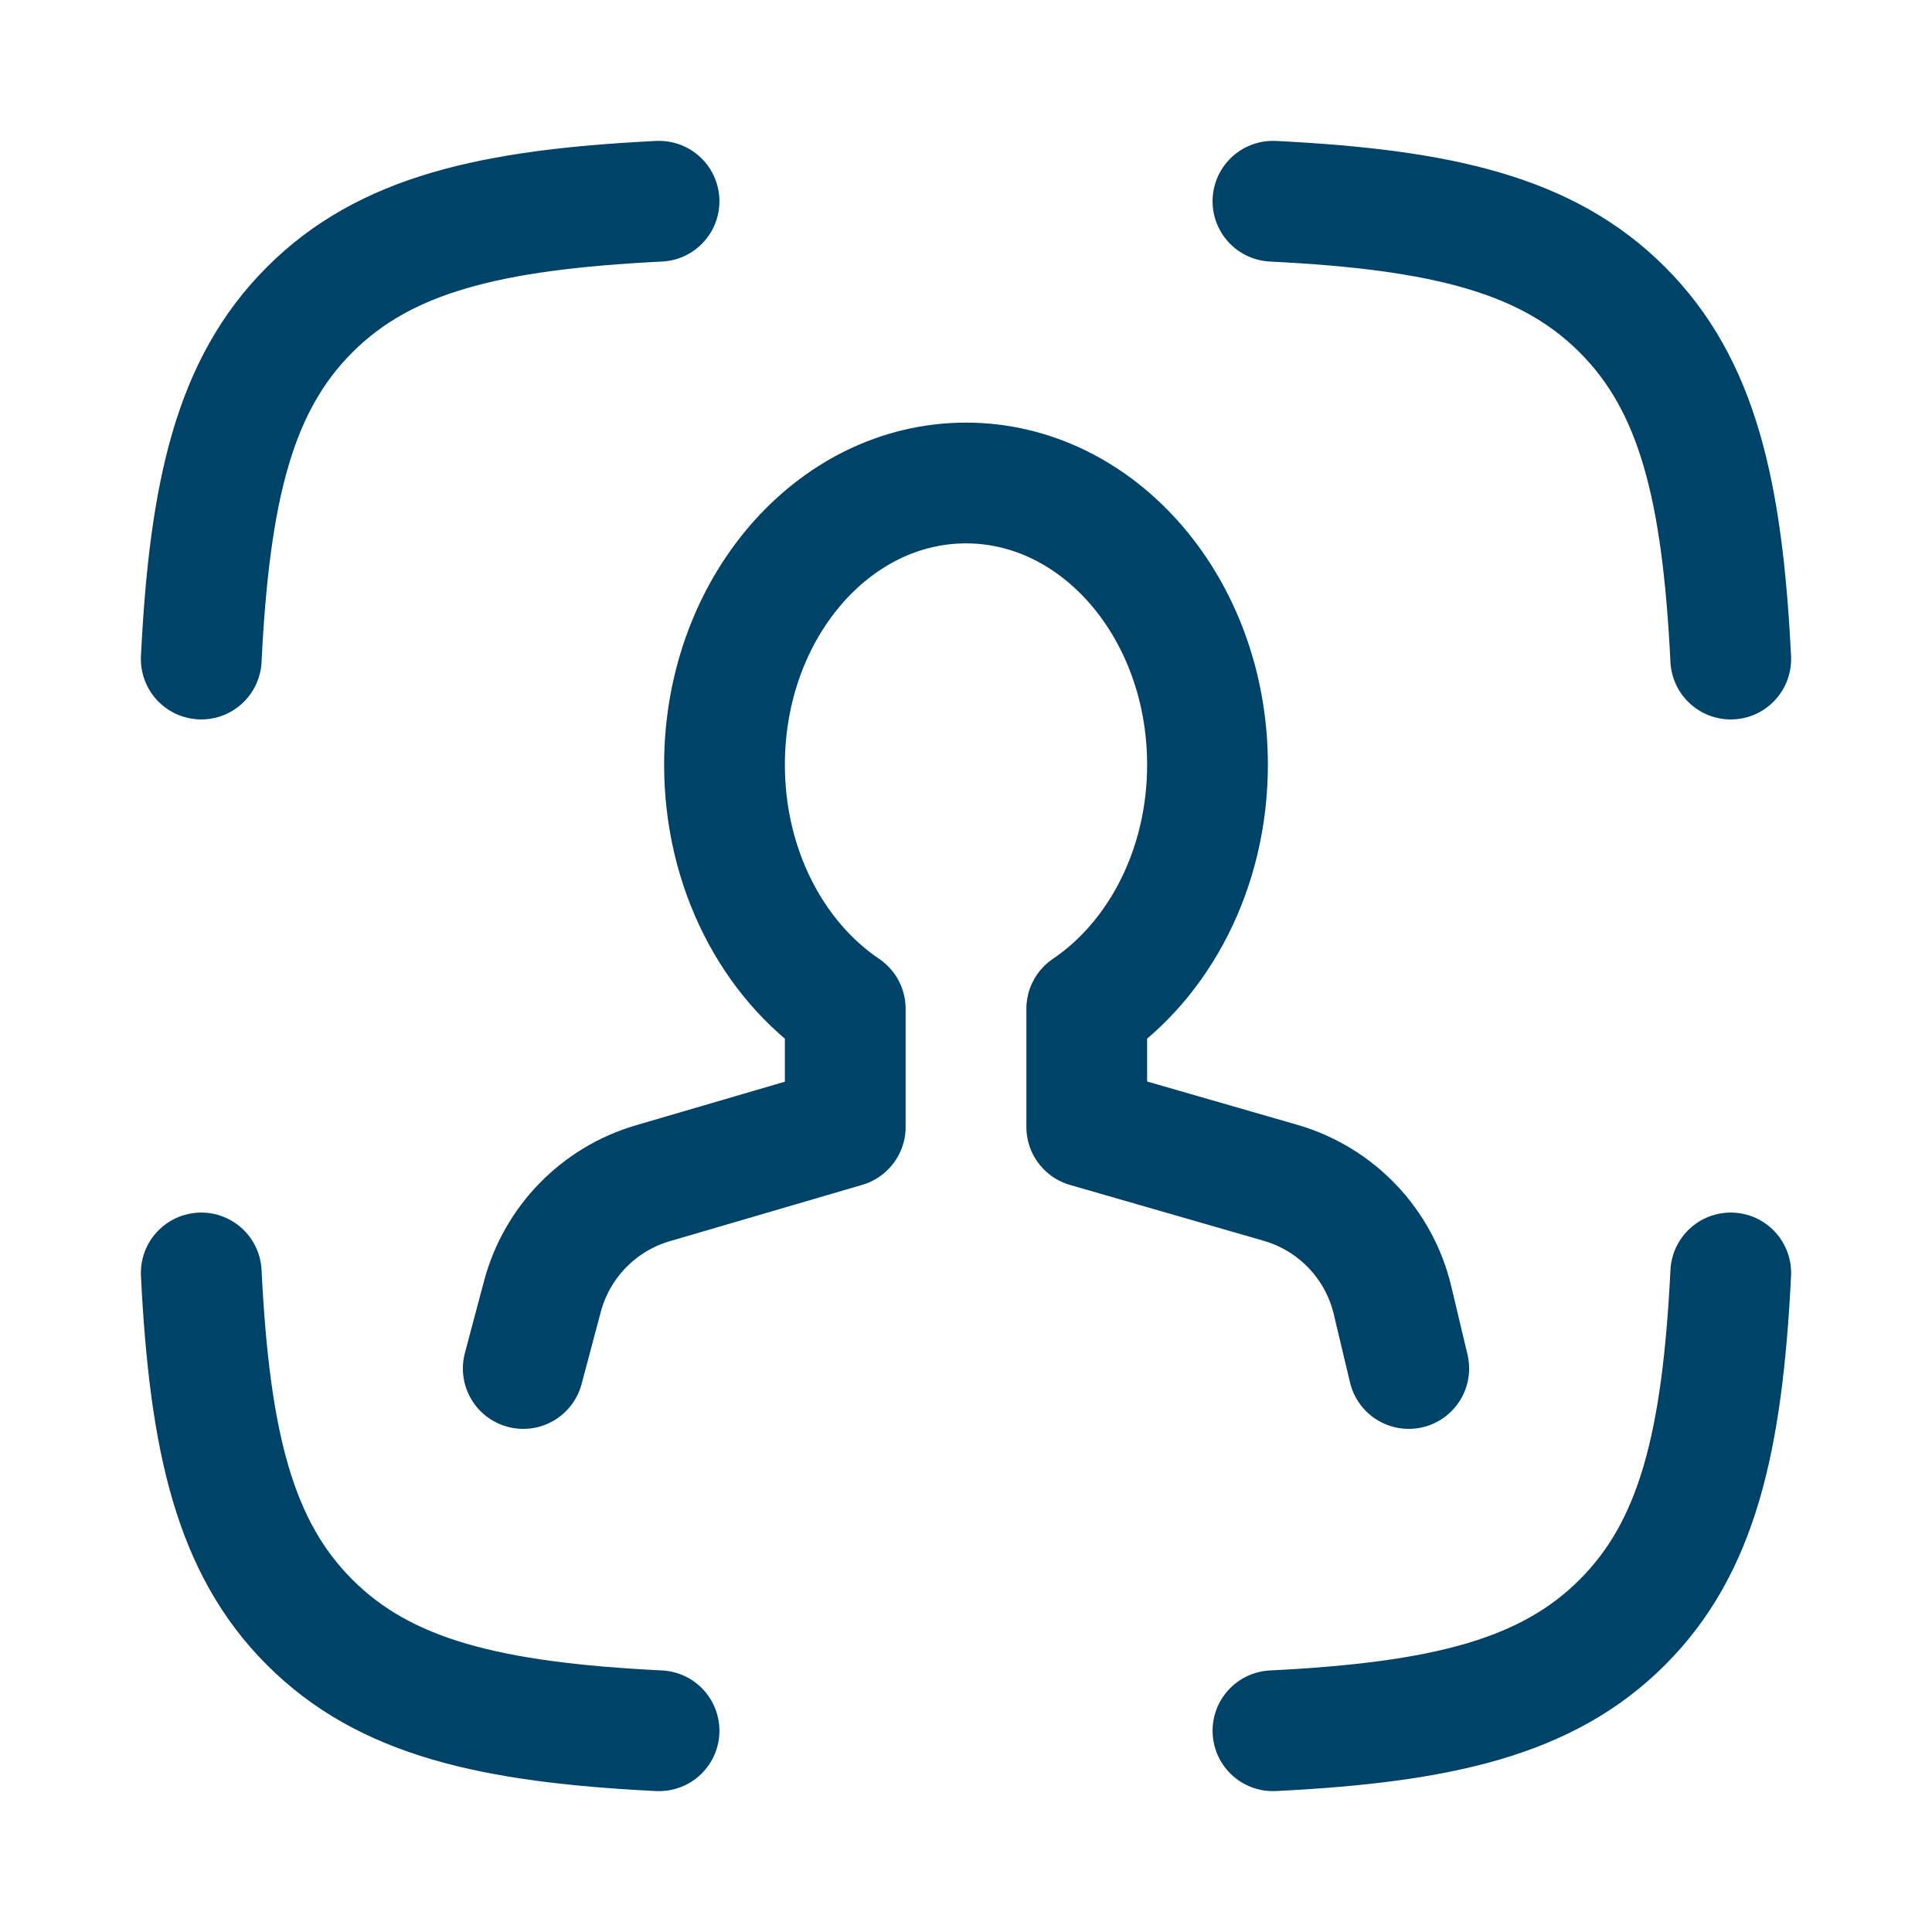<svg width="24" height="24" viewBox="0 0 24 24" fill="none" xmlns="http://www.w3.org/2000/svg">
<g id="face-id">
<path id="Vector" d="M2.5 8.187C2.604 6.087 2.915 4.778 3.847 3.847C4.778 2.915 6.087 2.604 8.187 2.5M21.5 8.187C21.396 6.087 21.085 4.778 20.153 3.847C19.222 2.915 17.913 2.604 15.813 2.5M15.813 21.5C17.913 21.396 19.222 21.085 20.153 20.153C21.085 19.222 21.396 17.913 21.5 15.813M8.187 21.5C6.087 21.396 4.778 21.085 3.847 20.153C2.915 19.222 2.604 17.913 2.5 15.813" stroke="#004368" stroke-width="1.5" stroke-linecap="round" stroke-linejoin="round"/>
<path id="Vector_2" d="M17.5 17L17.298 16.151C17.131 15.45 16.599 14.893 15.906 14.693L13.5 13.999L13.5 12.532C14.396 11.927 15 10.796 15 9.5C15 7.567 13.656 6 12 6C10.343 6 9 7.567 9 9.5C9 10.796 9.603 11.927 10.5 12.532L10.5 13.999L8.109 14.699C7.437 14.896 6.918 15.429 6.738 16.105L6.5 17" stroke="#004368" stroke-width="1.5" stroke-linecap="round" stroke-linejoin="round"/>
</g>
</svg>
